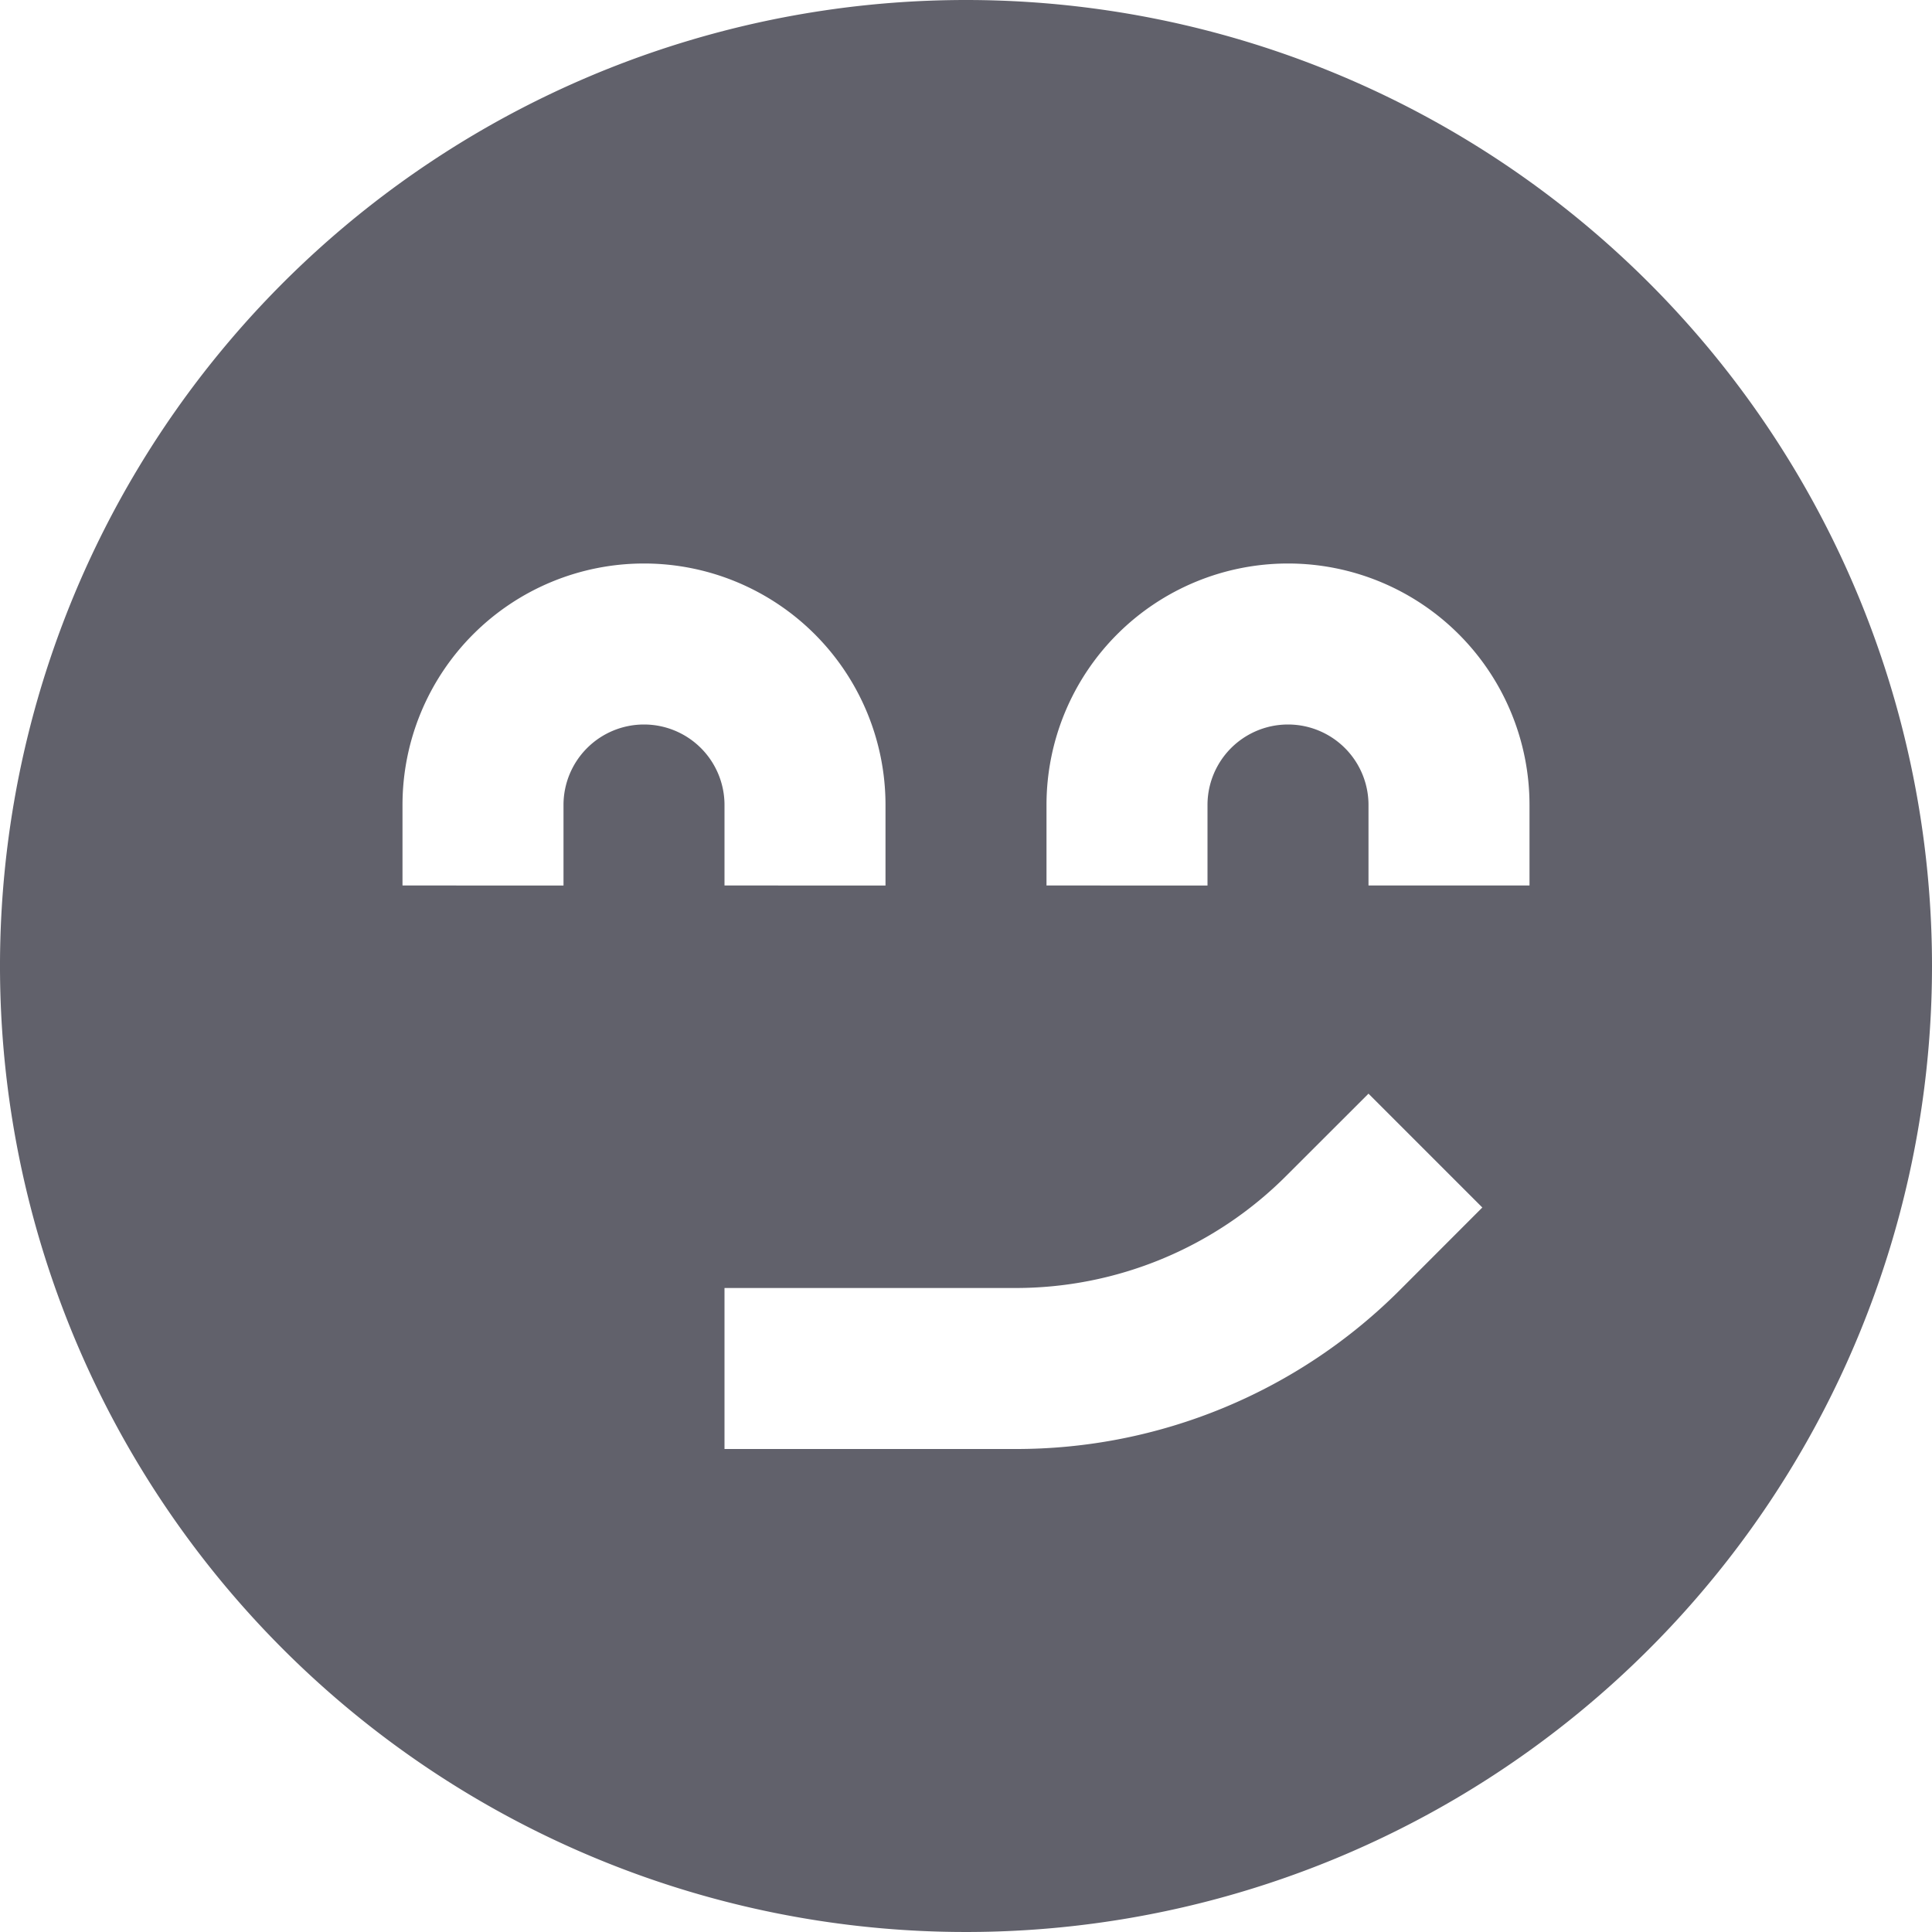 <svg xmlns="http://www.w3.org/2000/svg" height="24" width="24" viewBox="0 0 24 24"><path d="M12,0A12,12,0,1,0,24,12,12,12,0,0,0,12,0ZM8,9a1,1,0,0,0-1,1v1H5V10a3,3,0,0,1,6,0v1H9V10A1,1,0,0,0,8,9Zm9.4,7.015A6.736,6.736,0,0,1,12.605,18H9V16h3.605a4.749,4.749,0,0,0,3.38-1.4L17,13.586,18.414,15ZM19,11H17V10a1,1,0,0,0-2,0v1H13V10a3,3,0,0,1,6,0Z" fill="#61616b"></path></svg>